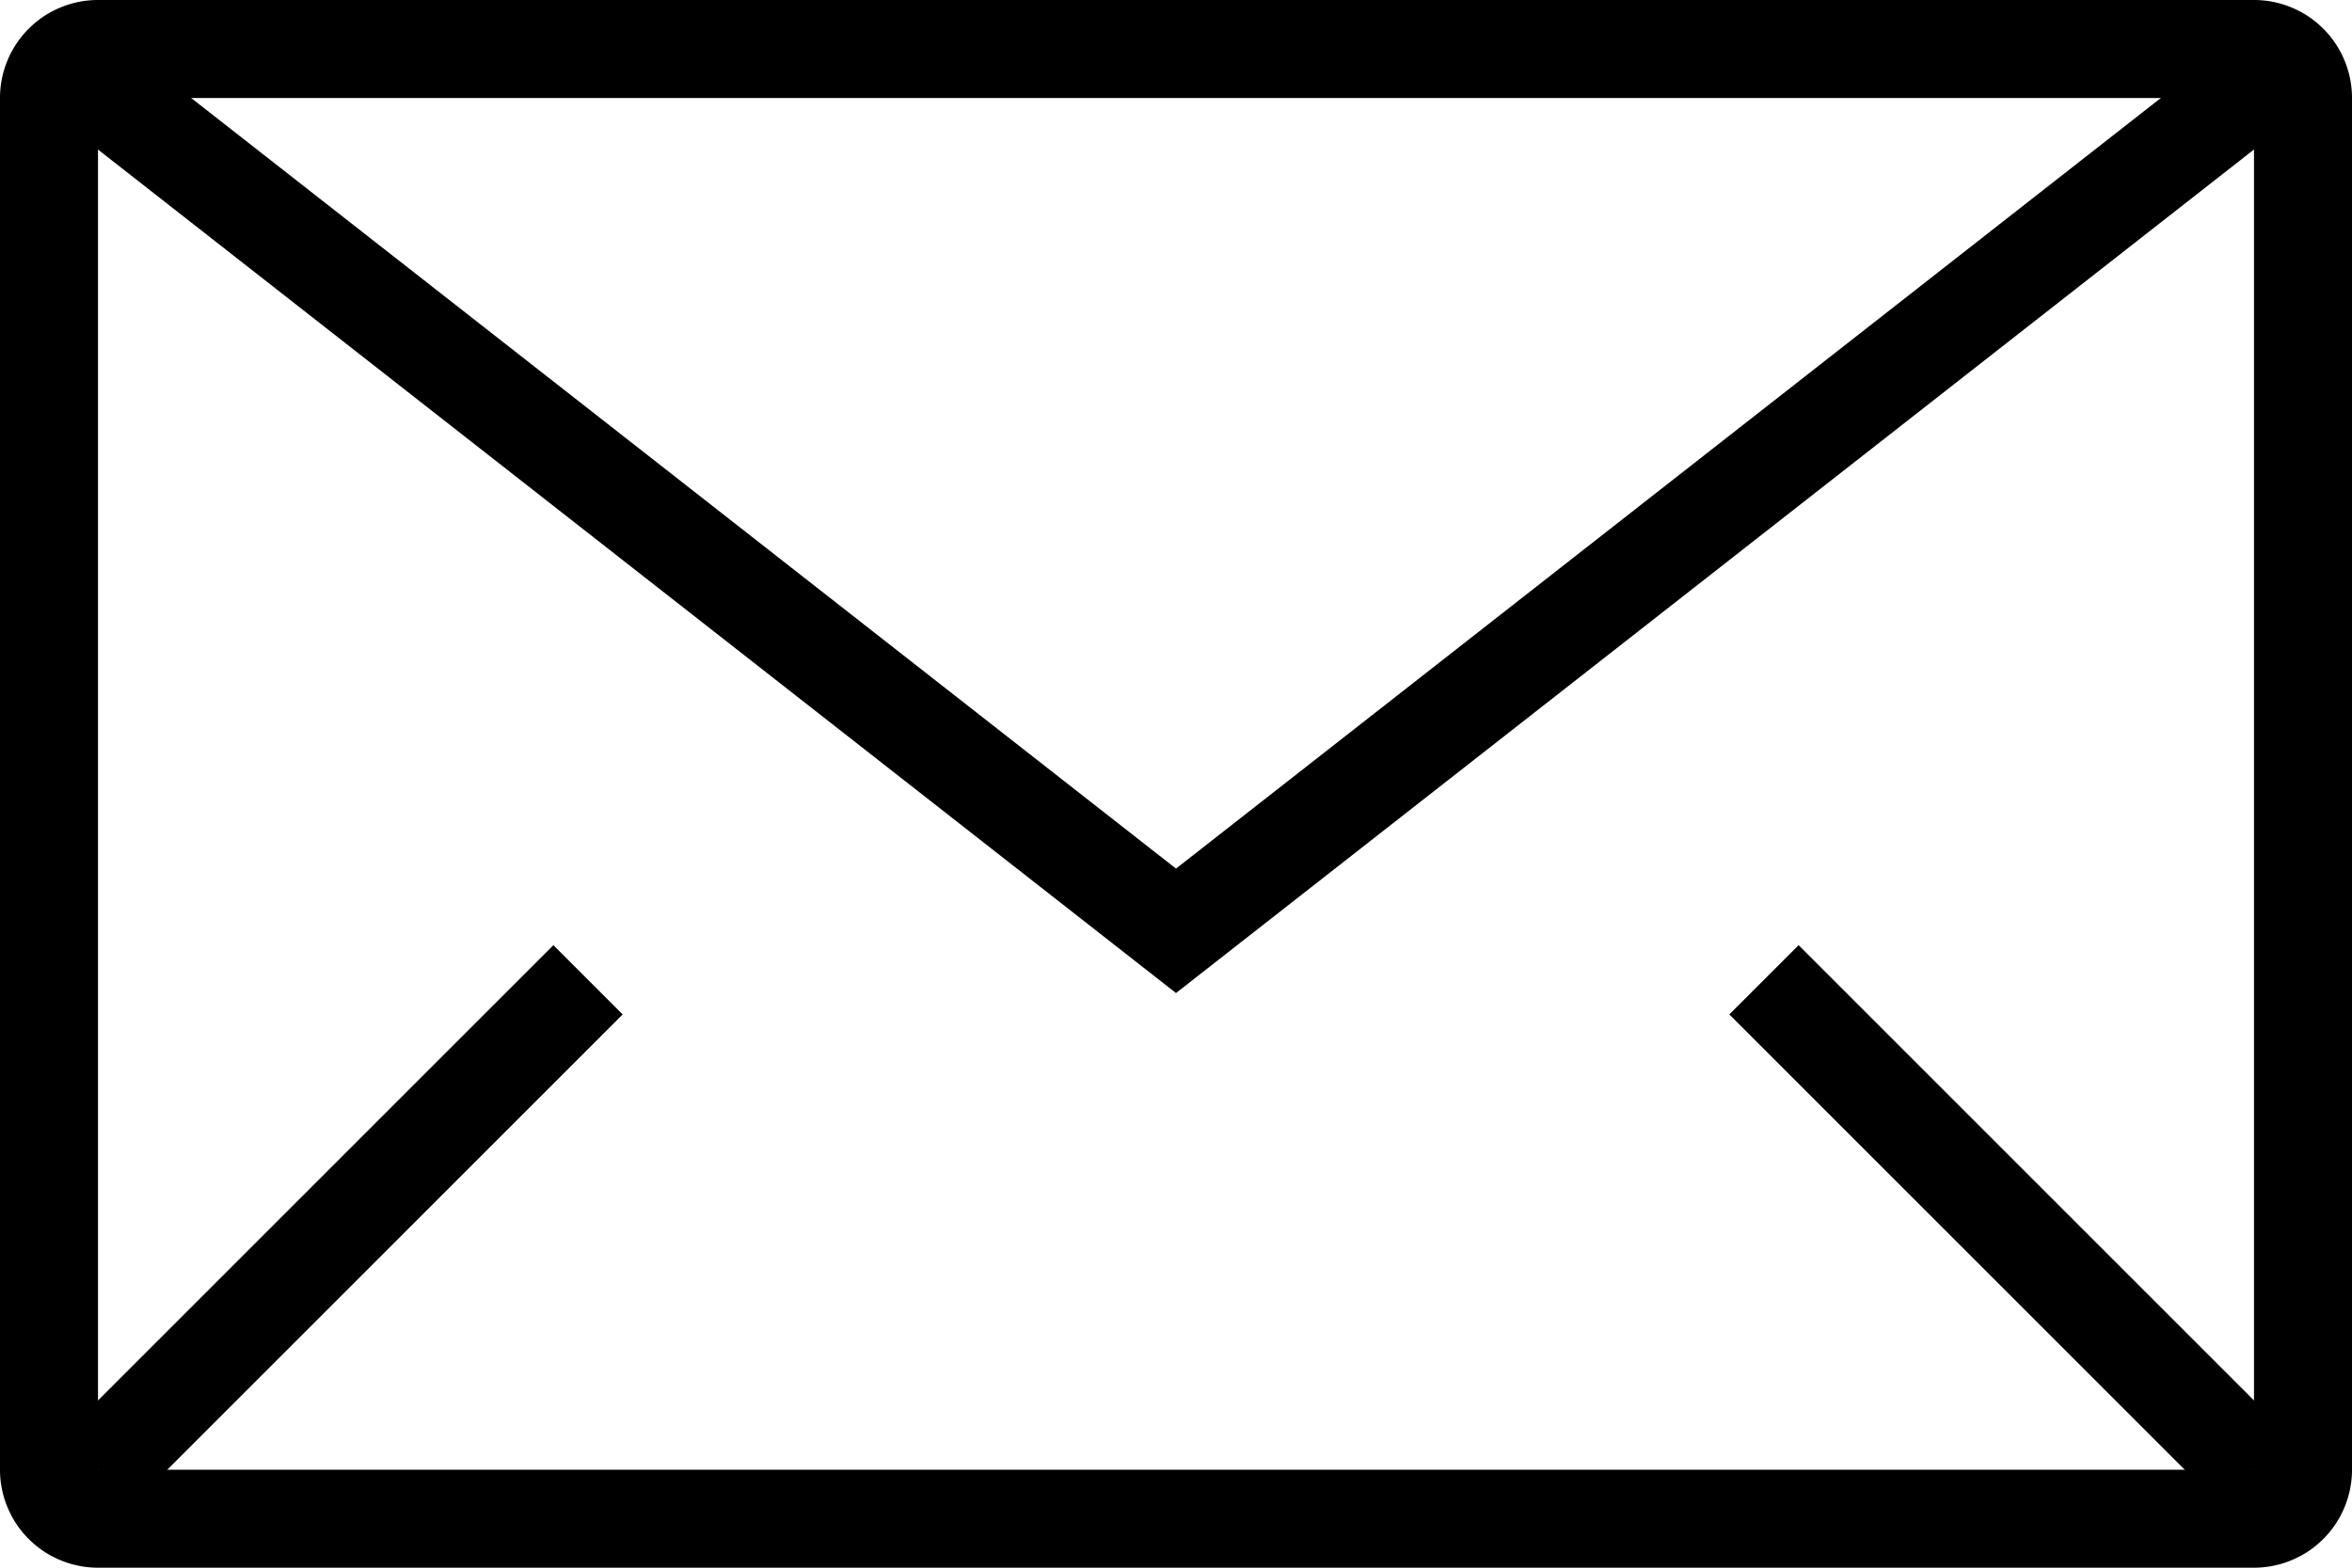 <svg xmlns="http://www.w3.org/2000/svg" width="48" height="32" viewBox="0 0 48 32"><path d="M46 2v28H2V2h44m0-2H2a2 2 0 0 0-2 2v28a2 2 0 0 0 2 2h44a2 2 0 0 0 2-2V2a2 2 0 0 0-2-2z"/><path d="M24 20.27L.384 1.788 1.616.212 24 17.73 46.384.212l1.232 1.575zM1.293 29.293l10-10 1.414 1.414-10 10zm34-8.586l1.414-1.414 10 10-1.414 1.414z"/></svg>